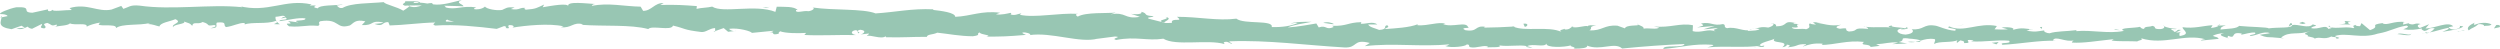 <?xml version="1.0" encoding="UTF-8"?>
<svg id="Layer_2" data-name="Layer 2" xmlns="http://www.w3.org/2000/svg" viewBox="0 0 1013.83 19.85">
  <defs>
    <style>
      .cls-1 {
        fill: #98c6b3;
      }
    </style>
  </defs>
  <g id="Capa_1" data-name="Capa 1">
    <g>
      <path class="cls-1" d="M1013.61,11.04c.51-.38,.15-1.14-1.3-.89l-.95,1.38,2.26-.49Z"/>
      <path class="cls-1" d="M1003.57,9.19c-1.68,.75-3.61,1.99-2.41,3.14,1.63-1.37,2.08-.87,3.82-2.49,1.46-.24,2.59,.27,2.38,.77,.5-.37,2.3,.15,3.04-.73-1.98-.91-4.4-.8-6.88,.2-.56-.26-.06-.64,.05-.89Z"/>
      <path class="cls-1" d="M859.9,12.24l.93,.15c-.25-.08-.57-.13-.93-.15Z"/>
      <path class="cls-1" d="M770.88,12.21c.68-.03,.96-.16,.99-.29-.63,.09-1.15,.17-.99,.29Z"/>
      <path class="cls-1" d="M755.68,10.78c.33,.03,.6,.06,.9,.09-.34-.12-.69-.19-.9-.09Z"/>
      <path class="cls-1" d="M859.9,12.24l-2.38-.39c-.16,.43,1.22,.3,2.38,.39Z"/>
      <path class="cls-1" d="M983.95,13.56c.5-.09,.9-.23,1.27-.41-.41,.08-.8,.14-1.21,.2-.02,.07-.03,.14-.07,.21Z"/>
      <path class="cls-1" d="M899.11,10.38l.72-.02c.21-.16,.4-.34,.59-.55l-1.31,.58Z"/>
      <path class="cls-1" d="M929.2,9.33c-.68-.02-.88,1.11-1.13,1.61,.37-.48,.87-.72,1.46-.82,0-.21-.09-.47-.33-.78Z"/>
      <path class="cls-1" d="M976.97,9.34l.84-.19c-.22,.06-.59,.12-.84,.19Z"/>
      <path class="cls-1" d="M877.56,10.59c-.05-.17-.16-.31-.28-.4,0,.14,.11,.27,.28,.4Z"/>
      <path class="cls-1" d="M35.22,10.99c.02-.08-.01-.13,0-.2-.17,.12-.22,.2,0,.2Z"/>
      <path class="cls-1" d="M.17,7.13l.48-.09c.03-.22,.07-.43,.05-.63l-.53,.73Z"/>
      <path class="cls-1" d="M727.88,9.28c.05,0,.07,.01,.12,.02,.73-.13,.32-.1-.12-.02Z"/>
      <path class="cls-1" d="M472.53,6.82c2.87,1.06-4.73,1.2-.4,2.4-.4-.45,3.99-1.68,.4-2.4Z"/>
      <path class="cls-1" d="M983.16,13.45c-.41,.03-.82,.06-1.23,.07,.56,.01,.94-.01,1.23-.07Z"/>
      <path class="cls-1" d="M472.13,9.22h0s.45,.12,.45,.12c-.19-.05-.29-.08-.45-.12Z"/>
      <path class="cls-1" d="M663.79,9.54c.13,.2,.38,.35,.65,.5-.02-.12-.17-.26-.65-.5Z"/>
      <path class="cls-1" d="M711.52,11.49l-1.18-.16c.47,.11,.85,.14,1.18,.16Z"/>
      <path class="cls-1" d="M638.98,10.88c-.64-.09-.86-.25-1.74-.11,.08,.06,.16,.1,.27,.14,.32-.15,.74-.22,1.47-.03Z"/>
      <path class="cls-1" d="M613.18,10.57c.14,.09,.32,.15,.47,.23,.26-.02,.55-.03,.82-.05l-1.29-.18Z"/>
      <path class="cls-1" d="M113.49,9.84c-.56-.32-.91-.67-1.19-1.01,.39,.8-3.4,1.07,1.19,1.01Z"/>
      <path class="cls-1" d="M983.91,12.93c-.14,.29-.35,.44-.74,.52,.3-.03,.58-.06,.86-.1,.07-.17,.07-.33-.11-.42Z"/>
      <path class="cls-1" d="M637.83,19.73l-4.1-.22c1.15,.12,2.64,.2,4.1,.22Z"/>
      <path class="cls-1" d="M298.57,12.49l-.94,.12c.36,.03,.7,0,.94-.12Z"/>
      <path class="cls-1" d="M621.56,19.54c-.73-.41-1.5-.65-2.3-.81-.17,.09-.37,.16-.48,.28l2.78,.52Z"/>
      <path class="cls-1" d="M112.29,8.81s0,.01,0,.01c0,0,0,0,0-.01Z"/>
      <path class="cls-1" d="M85.31,11.45c3.9,.02,1.83-1.45,2.66-2.3,4.66-.44,2.16,1.08,3.74,1.83,2.91-.39,5.14-1.73,7.31-1.67,.16,.24,.58,.33,.09,.64,3.08-1.17,9.13-.03,12.72-1.49,.27,.13,.4,.26,.47,.37-.58-.74-.66-1.5-.54-2.03,1.75-.02,3.25-.92,3.91,.04-1.07-.03-1.16,.36-1.67,.66l1.84-.41c1.64,1.39-2.51,.47-2.51,1.5,3.58-.45,7.76-1.56,10.49-1.14,.56,1.36-6.41,.4-2.76,1.64l-4.24-.55c3.23,2.16-2.58-.16,.39,2.14,5.58,.44,6.25-.64,11.81-.2,1.26-.74-.41-1.12,.85-1.87,7.93-1.29,6.2,3.47,12.03,1.7,1.51-.89,2.12-2.61,6.25-1.65l-1.43,1.52c5.4,.22,3.11-2.17,8.76-1.07-1.01,.59-4.25,.46-3.44,.65,3.65,1.26,2.6-.84,5.42-.81l.57,1.37c5.76-.14,12.1-1.06,18.48-1.21-.36,.4-1.46,.81,.03,1.25,8.05-.56,17.15,.42,24.89,1.35l2.98-1.13c.69,.02,1.27,.55,.52,.77,3.01,.5,.17-.74,1.63-1.18,1.72-.05,2.26,.71,1.16,1.05,5.35-.9,15.23-1.88,20.82-.53l-1.1,.33c4.37,.55,4.98-2.32,9.02-1.15l-.78,.19c9.49,.69,20-.19,27.21,1.72,1.41-1.67,9.38,.93,10.04-1.41,5.4,1.28,3.84,1.67,11.46,2.61,2.04,.15,3.07-1.41,5.6-1.61l.04,1.23,3.45-1.22,1.79,1.51,2.37-.27c-.94-.09-1.99-.59-1.84-.95,3.71-.48,8.99,1.04,9.07,1.67l8.76-.86c-.2,.49-1.67,.63-2.83,.92,4.69-1.16,.82,1.32,5.12,.25-.57-.29,.32-.73,.43-.97,2.12,.79,6.97,.9,10.56,.66l-.71,.84c6.48,.35,13.67-.13,20.95,.04-2.6-.45-1.97-1.91,.17-2.01l.83,1.32c1.39-.78-2.22-.54,.63-1.47,2.71,.21,1.8,1.52,.23,1.91l3.31-.38c.19,.39-.59,.58-.81,1.07,1.37-.78,5.68,1.43,7.66,.06l.18,.39c7.27,.16,10.58-.22,16.51-.16,.14-1.12,2.45-.82,4.24-1.7,4.35,.45,9.16,1.43,14.41,1.45,3.7-.48,1.1-.93,2.77-1.56,.25,1.03,5.49,1.04,2.76,1.72,6.3-.04,8.05-.04,16.03-.71-.86-.44-1.82-.64-1.31-.98,1.45-.14,3.28,.5,3.06,.98l-.38,.1c8.97-1.36,20.57,3.4,27.73,1.41l-.4,.1,7.4-.96c3.39,.24-2.05,.73,.45,1.41,8-1.56,12.58,.49,19.16-.52,5.02,3.12,18.02,.14,24.83,2.19l-.38-.72c1.78-.67,2.13,.45,3.44,.63-.18-.56-1.91-.67-.8-1.04,15.02-.59,30.95,1.61,46.32,2.49,5.62,.28,3.25-3.63,10.32-1.81l-2.03,1.29c11.38-1.39,23.22,.41,34.35-.77-.67,.3-.69,.69-1.78,.67,2.33,.99,8.68,.17,8.73-.61,1.73,.11,.39,.71,1.45,1.13,2.35,.6,5.93-1.14,7.17-.17,.21,.16-.67,.3-1.1,.37,1.54-.44,7.15,.21,5.69-.92,4.17,.58,7.99-.39,11.31,.3,2.19-1.21,7.13,.68,7.84-1.06-.32,1.81,7.3,1.55,9.94,.73-.89,.54,2.29,.6,1.24,1.34,3.01,.01,5.77-.29,5.26-1.23,5.52,2.22,11.17-1.64,14.26,1.17,8.95-.89,17.23-1.46,25.28-1.82-.3,1.81-8.89,.1-8.56,2,7.64-.66,12.05-2.2,19.62-1.71,1.96,.26-1.12,.78-1.78,1.08,7.63-.7,14.74,.26,21.53-.68-.02,.17-.75,.35-1.44,.48,1.34-.05,3.11,.28,2.96-.54l-1.3,.21c-2.13-1.21,5.32-2.45,5.56-3.09-2.28,2.34,6.7,.61,3.08,3.57,.88-.15,1.99-.54,1.79-1.09,1.31,.16,1.72,.48,.39,1.1,4.79-.43,3.09-1.31,7.43-1.28-.02,.4-.89,.55-1.34,1.01,2.2-.77,4.41-1.54,8.07-1.19-.22,.24,.2,.55-.89,.54,6.3-.11,10.74-2.03,17.64-1.27-2.04,1.73,2.35,.56,2.72,2.06l3.72-.45-1.49-.72c3.25,.02,6.13-1.07,8.93-.59l-2.42,.62,6.1-.29-3.45-.56c3.29-.78-.36-1.89,3.98-1.48-.88,.15,3.25,.01,4.95,.89h-.01c1.61-.47,3.26-.98,5.67-.61,.63,.48-.5,1.65-.09,1.97,1.58-1.26,7.62-.35,9.63-1.7-.67,.32-.7,1.1-.48,1.26l1.33-1.02c1.51,.31,1.73,.47,1.49,1.1,4.54,.15-1.45-1.88,3.94-1.11-.42,.08-.22,.24-1.1,.4,5.41,.39,10.44-.72,15.41-.25,1.48,1.49-4.34,.4-2.65,1.65,7.16-.33,14.81-1.88,21.75-1.63l-1.29-.15c.94-2.13,5.17,.98,8.67-.06-.86,.17-1.11,1.19-.88,.95,4.75,.28,9.7-.65,16.88-1.4l-.88,.56c2.8,.46,7.37,.18,10.4,.36,.89-.56,2.62-.51,1.55-1.28,9.37,2.92,17.73-2.01,26.05,.41-.99,.03-2.34,.52-1.56,.51l7.03-.68c-.58-.91-.94-.53-2.43-1.21,.88-.57,2.85-1.05,4.6-1.1-3.15,.7,.06,1.48,1.45,1.96-.24-.28,.22-.6,.1-.89,3.72,1.54,.57-1.88,5.61-.91l-.25,.49c1.87-.3,3.58-.99,5.61-.91,.87,1.05-1.99,.55-2.09,1.44,2.84-.14,5.56-2.18,8.16-1.18-1.2,.33-2.94,.38-4.14,.71,2.84,1.18,3.16,.85,5.25,.99l-.21-.02,4.84,.44-1.24-.31c3.47-2.88,7.23-.76,11.97-2.76-4.6,1.9-.74,1.03-1.05,2.25,1.24,.29,3.11,.6,2.59,.96,2.23-1.06,3.82,.63,6.96-.92,.16,.38,2.43-.05,1.95,.95,2.94-.42-.72-.65-.49-1.15,4.49-1.5,10.75,1.25,17.21-.92,5.6-1.02,6.58-2.39,11.77-3.29,1.79,.54-1.37,1.49-1.37,1.49,2.87,.44,5.01,.23,7.67-.35-.53,.37,.05,.63,.89,1.03,2.15-.21,1.36-1.48,4.23-1.06-.46,.47-1.05,1.2-2.07,1.68,2.52-.48,4.98-1.38,7.59-1.89,.74,.64-1.52,1.13-2.43,1.63,2.93-.49,7.61-1.09,8.46-2.21l-1.91-.27c1.07-.12,.61,.89-.17,1.13-2.48,1-3.67-.15-3.83-.53l1.85-.36c-2.05-2.18-7.48,.87-11.25,.89l1.48-1.74-3.79,1.56c-.84-.39-1.45-1.29,.39-1.63-2.74-.69-2.36,.71-4.72-.1-.26-.13-.15-.22,.08-.29l-2.61,.62c.5-.37-.5-1.15,1.13-.99-4.77-.73-7.56,1.61-9.4,.44l.39-.12c-6.53,.88-.58,1.25-5.44,2.92l-3.44-2.85-.59,1.25c-.68-.02-2.02-.06-1.79-.56-2.49,.93,.45,.52-.98,1.36-3.3-.99-8.97,.85-9.78-1.07-1.13,.97,3.14,.6-.31,1.37-1.07-2.05-4.01,.51-7.02-.34,.88-1.11,3.72-.65,.7-1.5-1.73,1.89-5.81-.19-8.31,.25-.07,1.47-5.44,.79-9.64,1.38,.25-.5-7.95-.58-11.89-1l.11-.25c-.72,1.49-4.77,1.32-7.71,1.71,.09-.88,.62-1.24,2.2-1.68l-2.77,.08c-.64,.49-1.5,.76-3.29,.98l.67-1.12c-3.68,.17-7.39,1.45-12.15,.81-.25,1.03,3.83,2.78-1.17,3.56-.2-.55-.4-1.49,.91-1.75-.43,.08-1.52,.49-2.39,.27l1.98-.97c-2.17-.37-1.11,.8-2.84,.75,.02-.79-1.29-.54-1.05-1.17,.44-.08,1.51,.3,2.17-.03-1.95-.1-4.31-.53-5.1-1.11,.18,.45,.02,1.06-1.4,1.19-3.68,.13-1.28-.93-3.44-1.29-.88,.57-3.24,.04-3.28,1.23-1.08,.02-1.29-.53-1.71-.84-1.9,.56-8.9,.31-6.74,1.53l.49,.08c-.09,.03-.2,.03-.31,.06h.02s-.02,0-.02,0c-6.24,1.25-13-.5-19.2,.08v-.4c-3.69,.5-8.23,.37-10.87,1.26-1.1,.01-2.59-.69-2.13-1.16-2.83,.34-3.14,.77-7.24,.15,2.84-.71-.99-.6,2.91-.52-3.68-.32-4.52-.94-8.46,.16,1.34-1.02-2.78-1.26-4.53-.94l2.58,.71c-1.96,.16-3.68,.08-5.43,0l.93-1.34c-7.53-1.57-13.56,2.86-19.3,.17-1.99,.94,4.09,.64,2.31,1.73-3.46-.16-7.08-2.07-8.16-2.07-4.74-.73-4.42,1.95-9.38,1.46,.64,.47,1.24,1.74-2.47,2.19-3.47-.17-4.26-1.98-2.08-2.37,.83-.04,1.23,.11,1.2,.27,1.12-.17,2.59-.38,1.21-.89l-.45,.48c-1.72-.48-6.49-.42-5.37-1.2-2.62,.46-1.12,.78,.82,1.02-4.44-.68-6.94,0-11.52-.46,.73,.26,1.4,.82,.67,.81-6.71-.59-2.95,.9-7.5,1.1-2.58-.73,.93-1.73-3.65-1.13-2.79-.5-.59-1.26,.52-1.65-4.17,.9-7.79-.62-10.17-.79l2.2-.38c-1.31,.22-2.39,.21-3.48,.21l1.25,.95c-1.29-.17-2.38-.17-2.36-.57-1.33,.62,1.01,1.58-1.63,2.43-1.72-.49-5.24,.5-5.83-.76,5.41,.44-.59-1.27,3.98-1.46-.88,.15-1.96,.14-3.25-.03-.19-.14,.18-.26,.54-.33-5.17-1.14-2.38,1.42-7.74,1.38,.68-.71-1.24-1.35-2.11-1.2,2.16,.02,1.03,1.19-.96,1.72-3.44-.57-3.74,.39-5.54,.31l2.05,.27c-.7,.71-2.42,.6-4.82,.81-.2-.55,2.18-.37,1.32-.62-2.67,1.23-6.01-1.33-9.72-.51-1.72-.49-.16-1.34-1.67-1.67-4.16,.89-4.5-1-8.87-.27,1.25,.96,1.47,.73-1.61,1.64l7.19-.63-4.62,1.36c2.17,.03,4.58-.57,5.88-.4-2.2,.76-1.98,.53-.94,1.33-2.96-1.45-5.89,.8-9.31-.19l.12-2.36c-5.15-1.08-9.17,1.15-15.86,.49l2.15,.43c-.91,.93-4.14,.09-6.31,.45,.21-.79-1.14-1.09-2.07-1.59,.11,.59-4.9-.1-5.52,1.47l-2.98-1.07c-5.4-.48-6.19,2.19-11.39,1.87,1.58-.84-.78-1.43,2.71-2.01-1.74-.02-3.29-.18-3.33,.36-1.01-.5-4.82,1.01-6.41,.24-.74,.34-.98,1.16-2.93,1.07-.21-.16,.01-.39,.01-.39-.01,.39-3.06,.49-1.36,1.39-5.32-2.53-14.95,0-19.58-2.18-3.79,.22-8.36,.42-11.8,.43,.22-.23,.02-.39,.67-.3-4.73-.8-2.95,2.22-8.33,1.33-2.74-1.32,2.88-.65,1.16-1.16-.71-2.61-6.52,.26-10.13-1.31l.88-.14c-2.76-.92-6.79,.89-11.32,.63,0,0,.22-.23,.03-.39-3.12,1.28-9,1.64-13.37,1.93,1.37-.99,1.99-.51,1.18-1.55-1.96,.11,.55,1.67-3.36,1.89-1.26-.58-4.07-1.11-4.43-2.22h3.68c-1.86-1.46-4.77-.03-6.71-.31l.26-.62c-5.65,.11-5.75,1.68-11.82,1.47l.62,.48c-3.34,1.5-2.76-.92-6.09,.18l-.97-1.6c-2.19,.34-7.69,1.4-11.62,1.62,2.24-1.13,6.84-1.65,9.7-2.3-2.17-.05-7.37,0-8.51,.75,.88-.14,1.98-.5,2.84-.24-2.68,1.19-6.19,1.74-10.51,1.63,.82-3.05-11.25-.98-14.34-3.41-7.66,.99-15.15-.76-24.06-.75,3.11,2.44-2.6,.02-2.1,2.47-2.08,.12-2.87,.06-3.05-.1l-6.26-1.58c-1.48-.74,1.98-.5,1.8-1.05-4.54-.28-1.89-1.07-4.88-1.78,.6,.89-1.6,1.22-4.19,.84l3.62,1.2c-6.37,1.18-5.45-2.16-11.87-.99l2.04-.73c-3.29,.39-12.11-.26-15.37,1.64-.58-.29-1.33-.98,.12-1.13-7.84-.45-17.51,1.74-23.58,.4l.61-.59c-1.47,.14-2.57,1.07-4.39,.43,.1-.25,.6-.58-.08-.63-.78,.19-3.91,.97-5.84,.58l1.67-.64c-7.64-.94-11.78,1.4-18.2,1.67,.05-1.76-5.96-2.46-8.96-2.8l.11-.25c-8.91-.4-15.17,1.14-23.44,1.66-5.08-2.02-17.34-1.16-25.55-2.4,1.25,.35-.23,1.37-1.7,1.51-1.92-.4-5.37,1.11-5.03-.5l.69,.05c-1.42-1.61-5.4-1.27-8.5-1.38l-.55,2.1c-8.05-3.24-21.27,.7-25.64-2.14-1.97,.49-4.39,.43-6.34,.92l.13-1.13c-5.42-.4-8.12-.6-14.83-.46l1.38-.78c-3.78-.14-4.84,3.17-8.33,3.18l-1.02-1.71c-6.6-.1-13.25-1.71-19.79-.3,.11-.25,.31-.73,1.38-.78-3.1-.11-11.99-1.36-10.91,.98-.05-1.51-6.8-.27-10.38,.34l.57-1.1c-3.03,1.37-3.13,1.76-7.34,2.08-.99-.16-.86-.91,.46-.6-3.31-.64-2.6,1.01-6.61,.35l1.51-.69c-3.41-.14-3.15,.24-5.04,1.04-2.15,.41-6.47-.38-6.96-1.39-.47,.61-2.35,1.4-4.36,1.08-.27-.38,.47-.61,.84-.72-5.69-.84-8.5,1.17-12.41,.01-.08-.37-.33-.56-.65-.68,4.53,.1,8.18,.21,7.84,.29,.02-1.03-3.64-1.26-.71-2.64-2.95,.73-8,2.34-11.56,1.8-.17-.1-.34-.2-.47-.36l.37-.11c-.82-.11-1.56-.03-2.26,.13-1.14-.18-1.86-.32-2.95-.35-.41-.85-4.19-.51-6.02-.57,.14,1.13-2.25,.92-.02,1.87-.29-.08,.35-.13,1.56-.16,.28-.03,.6-.04,.78-.11-.04,.03-.08,.07-.13,.1,1.2,0,2.76-.01,4.54-.02-1.45,.55-2.96,1.02-4.97,.37-.95,.71-1.99,1.44-2.57,1.78-2.48-1.6-7.29-2.5-7.94-3.48-5.58,.56-13.14,.26-16.67,2.35-1.59,.26-1.82-.62-2.41-.96,.92-.2,2.01-.16,2.5-.46-3.17,.52-9.39,.13-10.16,1.6-3.99-.7,2.26-1.34-3.24-1.14l.74-.45c-10.79-2.47-17.58,3.68-29.54,.6,.83,.19,1.24,.28,1.41,.52-6.82-.71-13.86-.33-20.87-.1-7.01,.22-14,.43-20.75-.54-3.84-.38-4.24,.57-6.57,1.32l-.85-1.2-3.97,1.48c-5.64,1.17-9.9-2.74-17.03-.59l.95,.77c-2.59-.05-8.15,.82-7.76-.13-.26,.16-.81,.88-1.84,.5l-.11-.63-6.28,1.36c-4.94-.13,.63-2.56-6.58-2.2C3.91,3.43-.9,5.36,.15,5.71c1.08-.04,2.78,.21,2.91,.83l-2.4,.49c-.29,1.89-1.96,3.91,4.03,4.81l4.03-1.41,1.38,.81-3.45,.29c2.02,.72,3.21-.12,4.57-.73,.36,.46,.95,.75,1.78,.88,1.31-.69,2.64-1.31,3.96-1.97,.53,.71-1.75,1.52,.99,1.81,1.86-.9-1.9-1.56,1.22-2.23,2.02,.76,1.47,1.48,3.76,.66,.35,.47-.13,.79-1.04,1.04,2.04-.66,5.46-.47,6.49-1.51,2.09,.95,6.99-.46,6.83,1.3,.64-.44,3.61-1.47,5.52-1.59-3.43,2.2,7.13-.05,6.26,2.23,2.54-1.96,9.29-.97,13.84-2.09-.25,.15-.75,.47-1.15,.37,2.57,.13,3.32,.69,4.98,1.03,.31-1.56,4.31-2,6.47-2.96,3.16,1.5-1.9,1.85-.9,3.3-.17-1.27,5.47-1.29,4.39-2.34,2.42,.93,2.08,.45,3.33,1.74,.41-1.96,2.24-.34,4.24-1.55,3.49,.95,.9,1.83,4.73,1.22,1.82,.59-1.58,1.3-1.58,1.3Zm91.21-2.72s0,.02,0,.02c-.79,.01-1.46,.03-1.88,.04,.39-.01,.94-.03,1.88-.06Zm7.67,.1c-.93-.06-2.1-.08-3.33-.09-.26-.39,.03-.79,.8-.76-.42,.25,1.38,.5,2.52,.85ZM168.07,.8c1.22-.14,1.62,.08,1.78,.31-.57,.01-1.24,.04-2.13,.11-.04,.04-.11,.09-.15,.14,.12-.21,.25-.41,.49-.56Z"/>
      <path class="cls-1" d="M165.87,2.25c-.18,.02-.27,.07-.5,.08,.25,.1,.48,.19,.72,.26,.15-.12,.3-.24,.43-.35-.22,0-.45,0-.65,0Z"/>
      <path class="cls-1" d="M861,12.41l-.16-.02c.14,.04,.26,.09,.34,.16-.11-.05-.11-.09-.18-.13Z"/>
      <polygon class="cls-1" points="290.02 12.88 290.02 12.59 289.34 12.83 290.02 12.88"/>
      <path class="cls-1" d="M903.31,15.38c.08,.1,.24,.19,.56,.27-.03-.07-.27-.17-.56-.27Z"/>
      <path class="cls-1" d="M921.57,15.14l2.59,.33c-1.12-.2-1.94-.28-2.59-.33Z"/>
      <path class="cls-1" d="M935.62,15.23c.17-.2,.22-.35,.26-.49-.01,0-.02,0-.03,0l-.23,.5Z"/>
      <path class="cls-1" d="M712.45,19.02c-.19,0-.38,.02-.54,.05-1.27,.21-.41,.13,.54-.05Z"/>
      <path class="cls-1" d="M778.86,16.47c-.7,.21-1.4,.41-2.13,.54,1.18,.08,2.1,.1,2.13-.54Z"/>
      <path class="cls-1" d="M638.28,19.76s0,0,0-.02c-.16,0-.3,0-.46,0l.45,.03Z"/>
      <path class="cls-1" d="M773.64,16.99c1.18,.22,2.17,.17,3.09,.01-.97-.07-2.11-.19-3.09-.01Z"/>
      <path class="cls-1" d="M996.47,12.93h.68c-.02-.07,.02-.13,.07-.18l-.75,.18Z"/>
      <path class="cls-1" d="M997.22,12.75l.74-.18c-.35,.02-.64,.05-.74,.18Z"/>
      <path class="cls-1" d="M999.52,12.2l-1.56,.38c.55-.03,1.22-.04,1.56-.38Z"/>
      <path class="cls-1" d="M977.87,13.44l-.19,.42c.11-.09,.18-.23,.19-.42Z"/>
      <path class="cls-1" d="M972.23,13.83c1.35,.03,3.42,.71,5.29,.36l.16-.33c-.85,.65-4.2-.78-5.45-.03Z"/>
      <path class="cls-1" d="M948.47,9.82l4.74,.15c-.84-.4-1.95-.95,.19-1.13-6-1.08,1.27,.93-4.93,.98Z"/>
      <path class="cls-1" d="M933.8,9.73c2.53-.3-.05-.63,.07-.88-1.6,.45-1.98,.57-.07,.88Z"/>
      <path class="cls-1" d="M827.91,11.93l.25-1.03c-1.96,.17-.01,.4-.25,1.03Z"/>
      <polygon class="cls-1" points="807.7 17.37 809.61 17.99 810.51 17.05 807.7 17.37"/>
      <polygon class="cls-1" points="795.69 10.16 796.54 10.01 793.28 10.4 795.69 10.16"/>
      <path class="cls-1" d="M617.78,9.63l.58,1.27c1.33-.21,1.62-1.62-.58-1.27Z"/>
      <path class="cls-1" d="M540.95,9.78c-.83-.64-2.98-1.08-4.32-.49,1.73,.12,3.44,.63,4.32,.49Z"/>
      <polygon class="cls-1" points="310.6 3.18 312.16 2.79 309.24 3.09 310.6 3.18"/>
    </g>
  </g>
</svg>